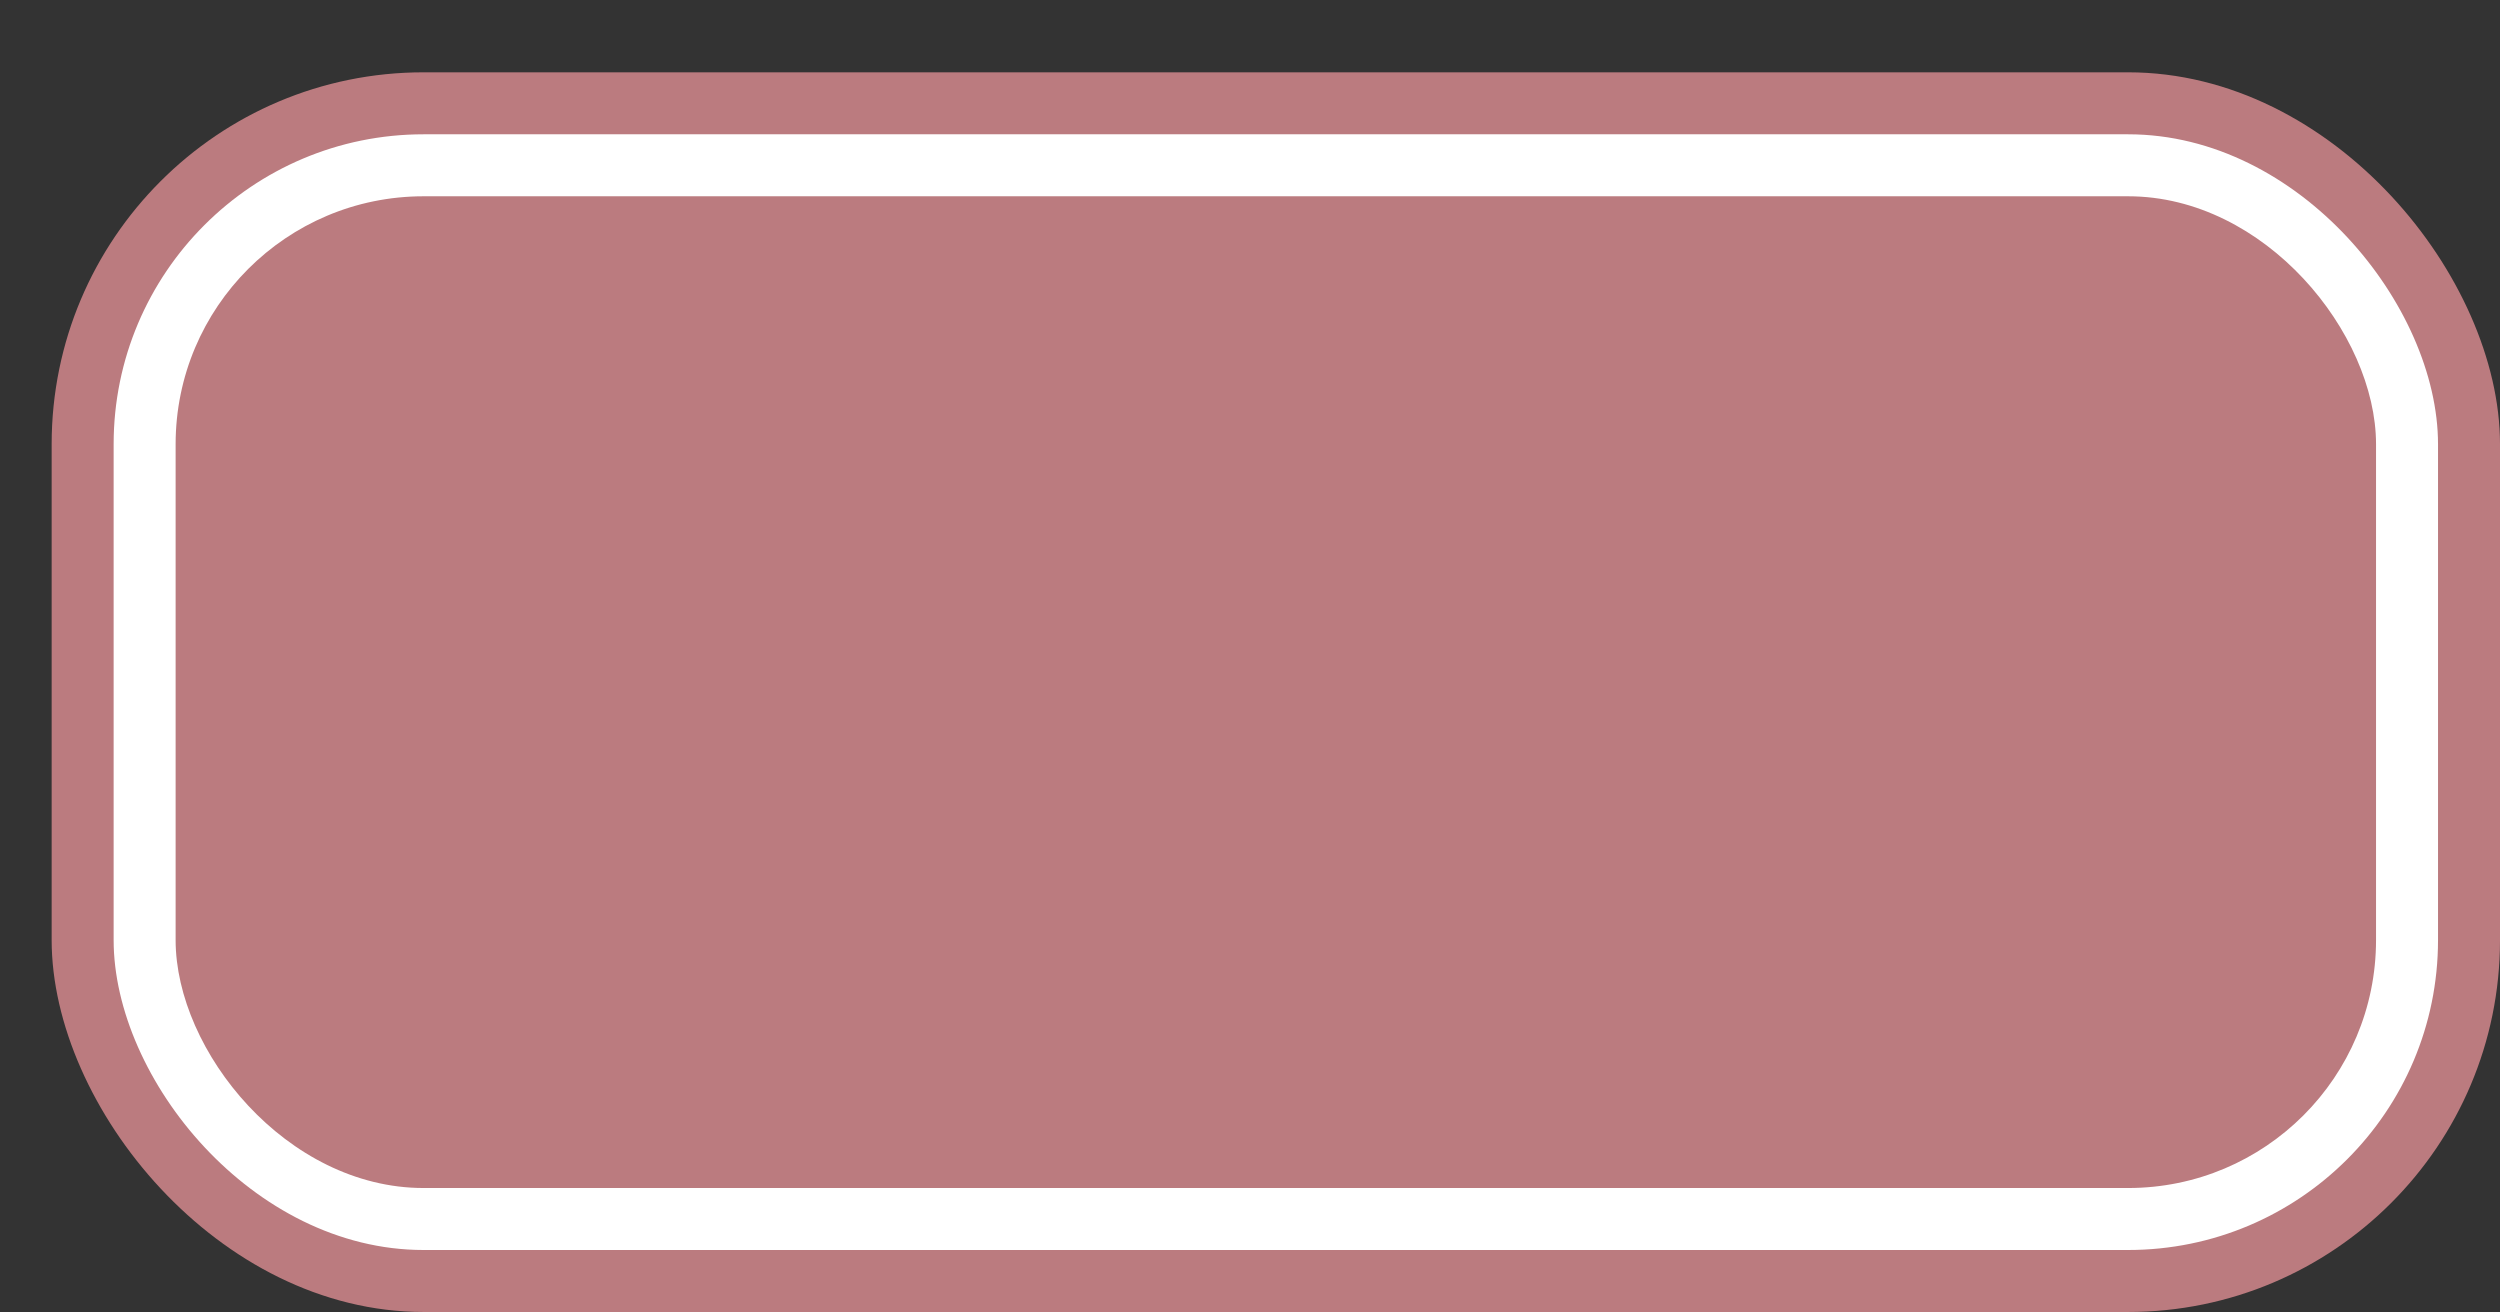<svg xmlns='http://www.w3.org/2000/svg' width='100%' height='100%' viewBox='0 0 60.50 31.75'>
<rect x="0" y="0" width="60.50" height="31.75" fill="#333333" stroke="none"/>
<rect x='1.25' y='1.75' height='30' width='59.25' rx='9' fill='#bb7b7f'/>
<rect x='2.75' y='3.25' height='27.0' width='56.25' rx='7.5' fill='white'/>
<rect x='4.25' y='4.75' height='24.0' width='53.25' rx='6.0' fill='#bb7b7f'/>
</svg>
